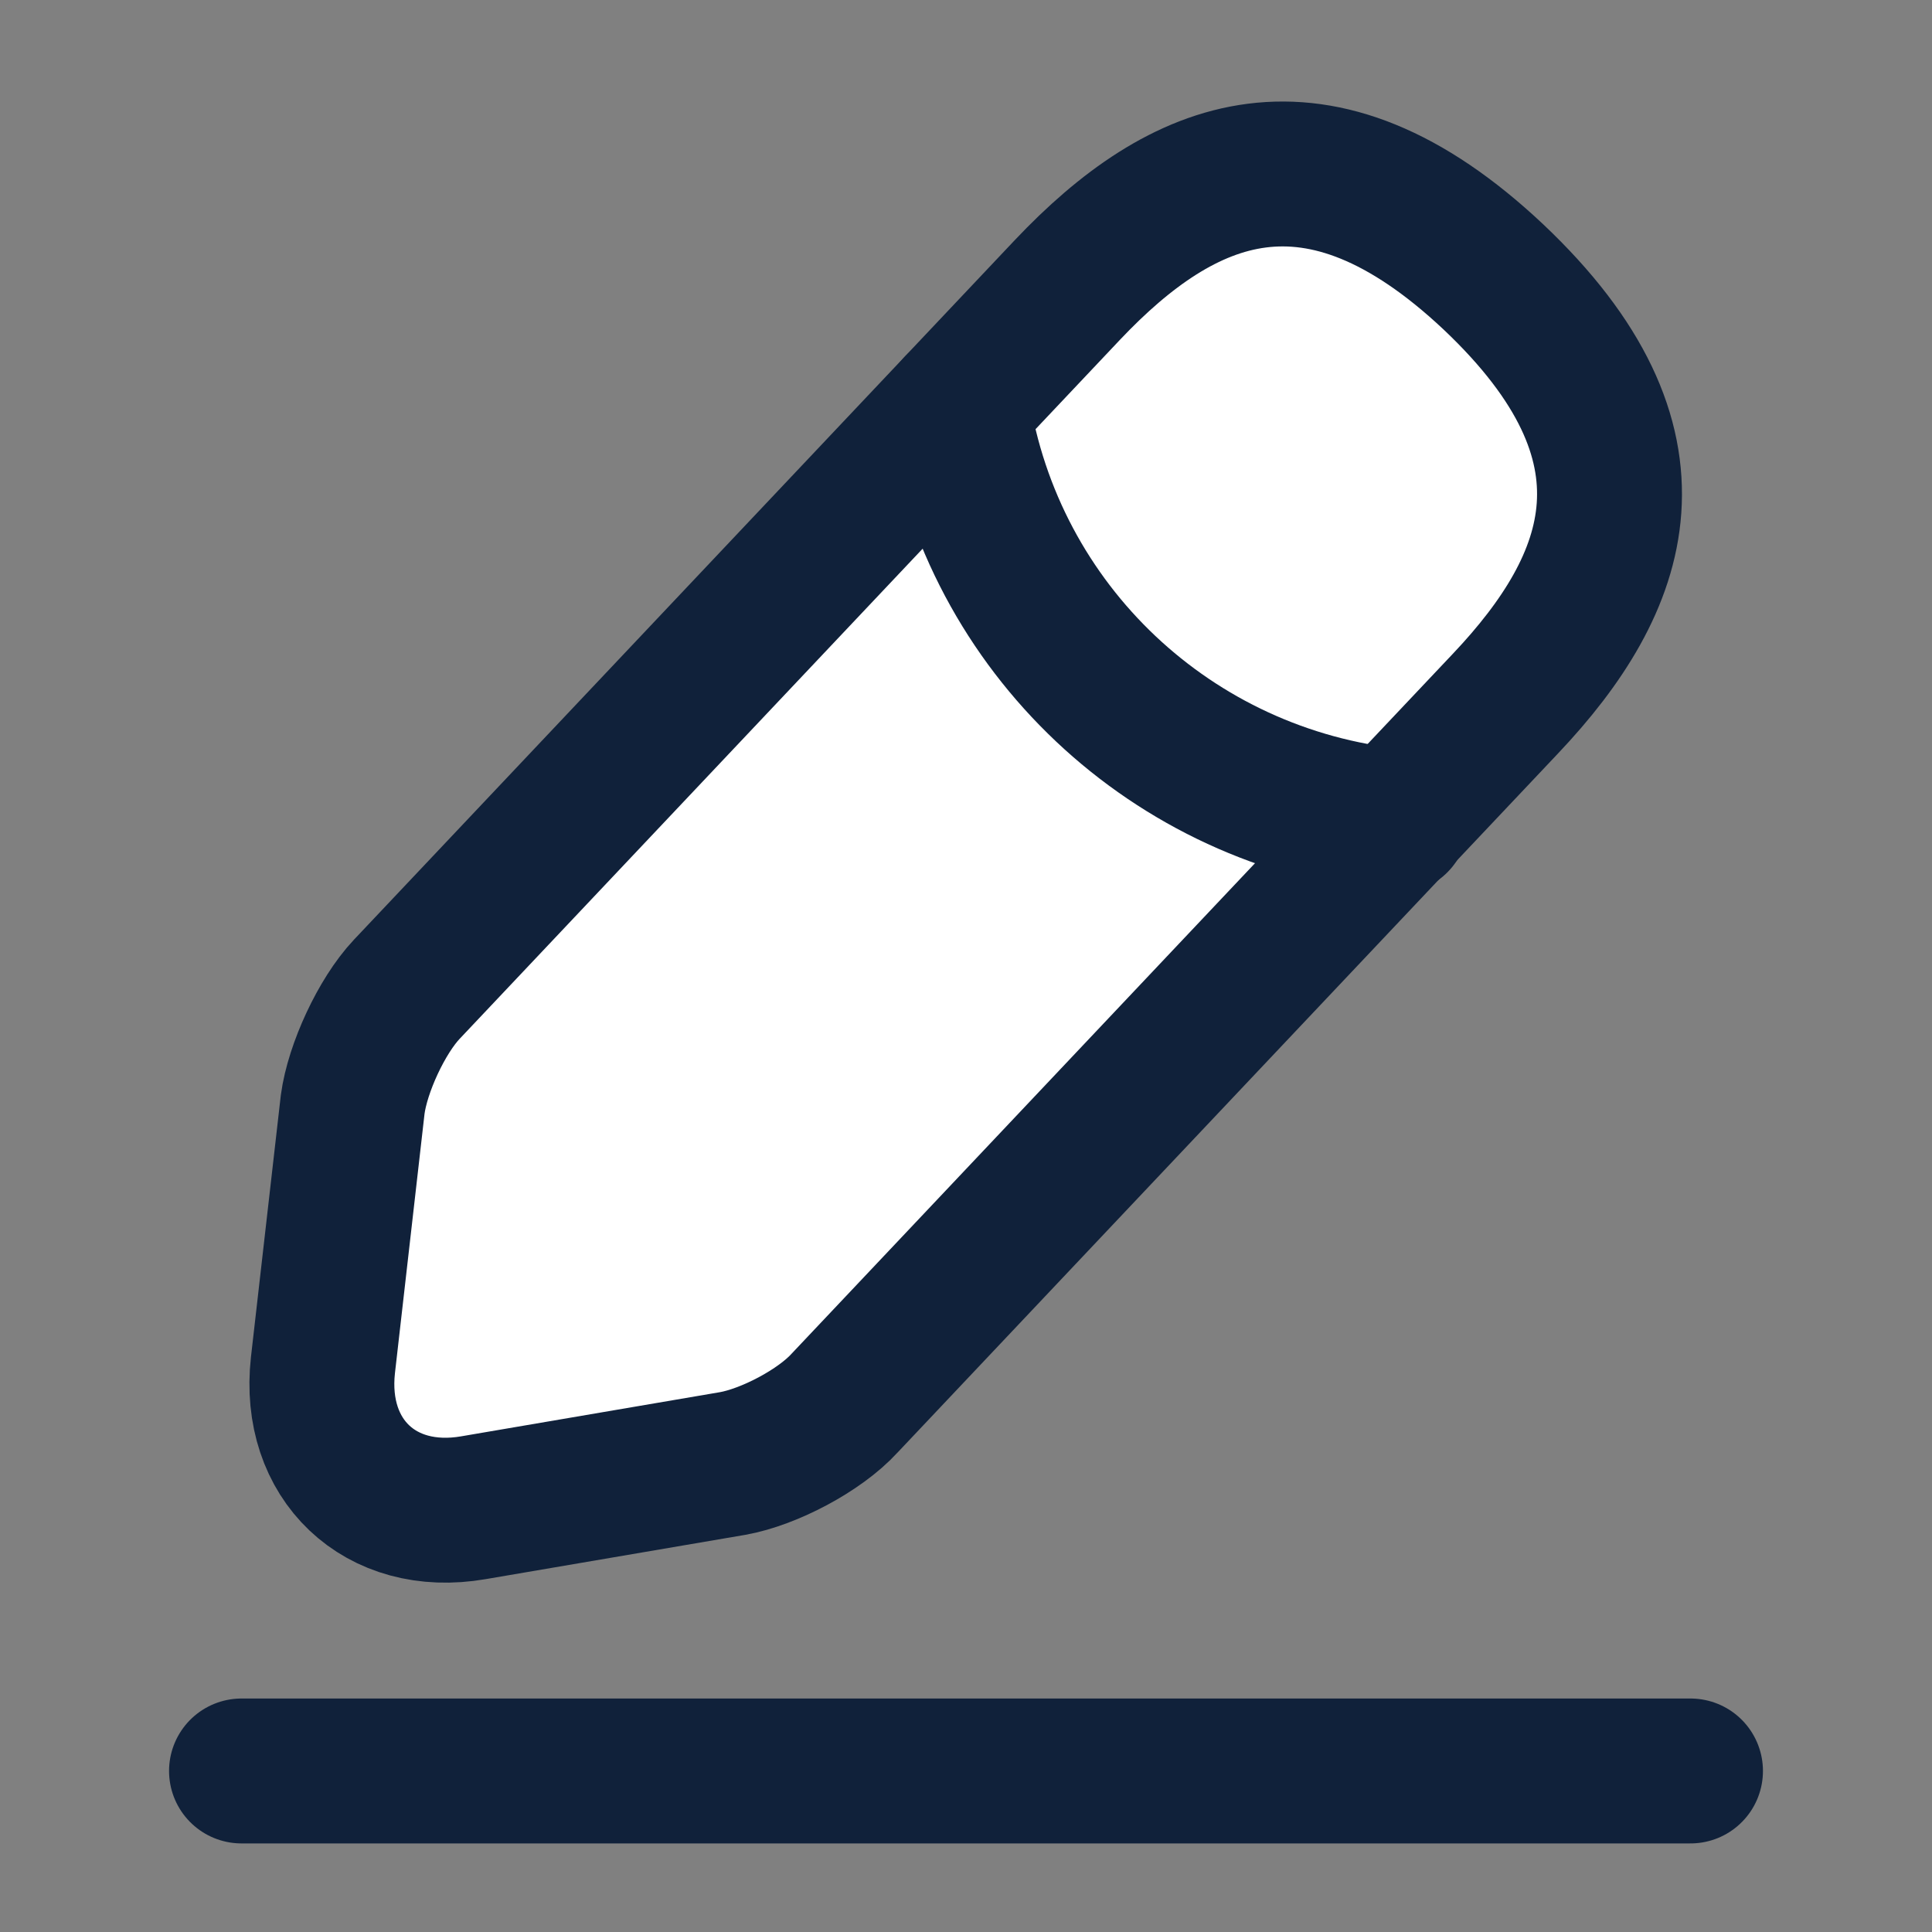 <svg width="20" height="20" viewBox="0 0 20 20" fill="#fff" xmlns="http://www.w3.org/2000/svg">
    <rect x="0" y="0" width="20" height="20" fill="#808080" stroke="none"/>
    <path
        d="M11.051 3L4.21 10.242C3.951 10.517 3.701 11.058 3.651 11.433L3.343 14.133C3.235 15.108 3.935 15.775 4.901 15.608L7.585 15.15C7.96 15.083 8.485 14.808 8.743 14.525L15.585 7.283C16.768 6.033 17.301 4.608 15.46 2.867C13.626 1.142 12.235 1.75 11.051 3Z"
        stroke="#10213A" stroke-width="1.5" stroke-miterlimit="10" stroke-linecap="round" stroke-linejoin="round" />
    <path d="M9.91 4.209C10.268 6.509 12.135 8.267 14.452 8.501" stroke="#10213A" stroke-width="1.5"
        stroke-miterlimit="10" stroke-linecap="round" stroke-linejoin="round" />
    <path d="M2.5 18.333H17.5" stroke="#10213A" stroke-width="1.5" stroke-miterlimit="10" stroke-linecap="round"
        stroke-linejoin="round" />
</svg>